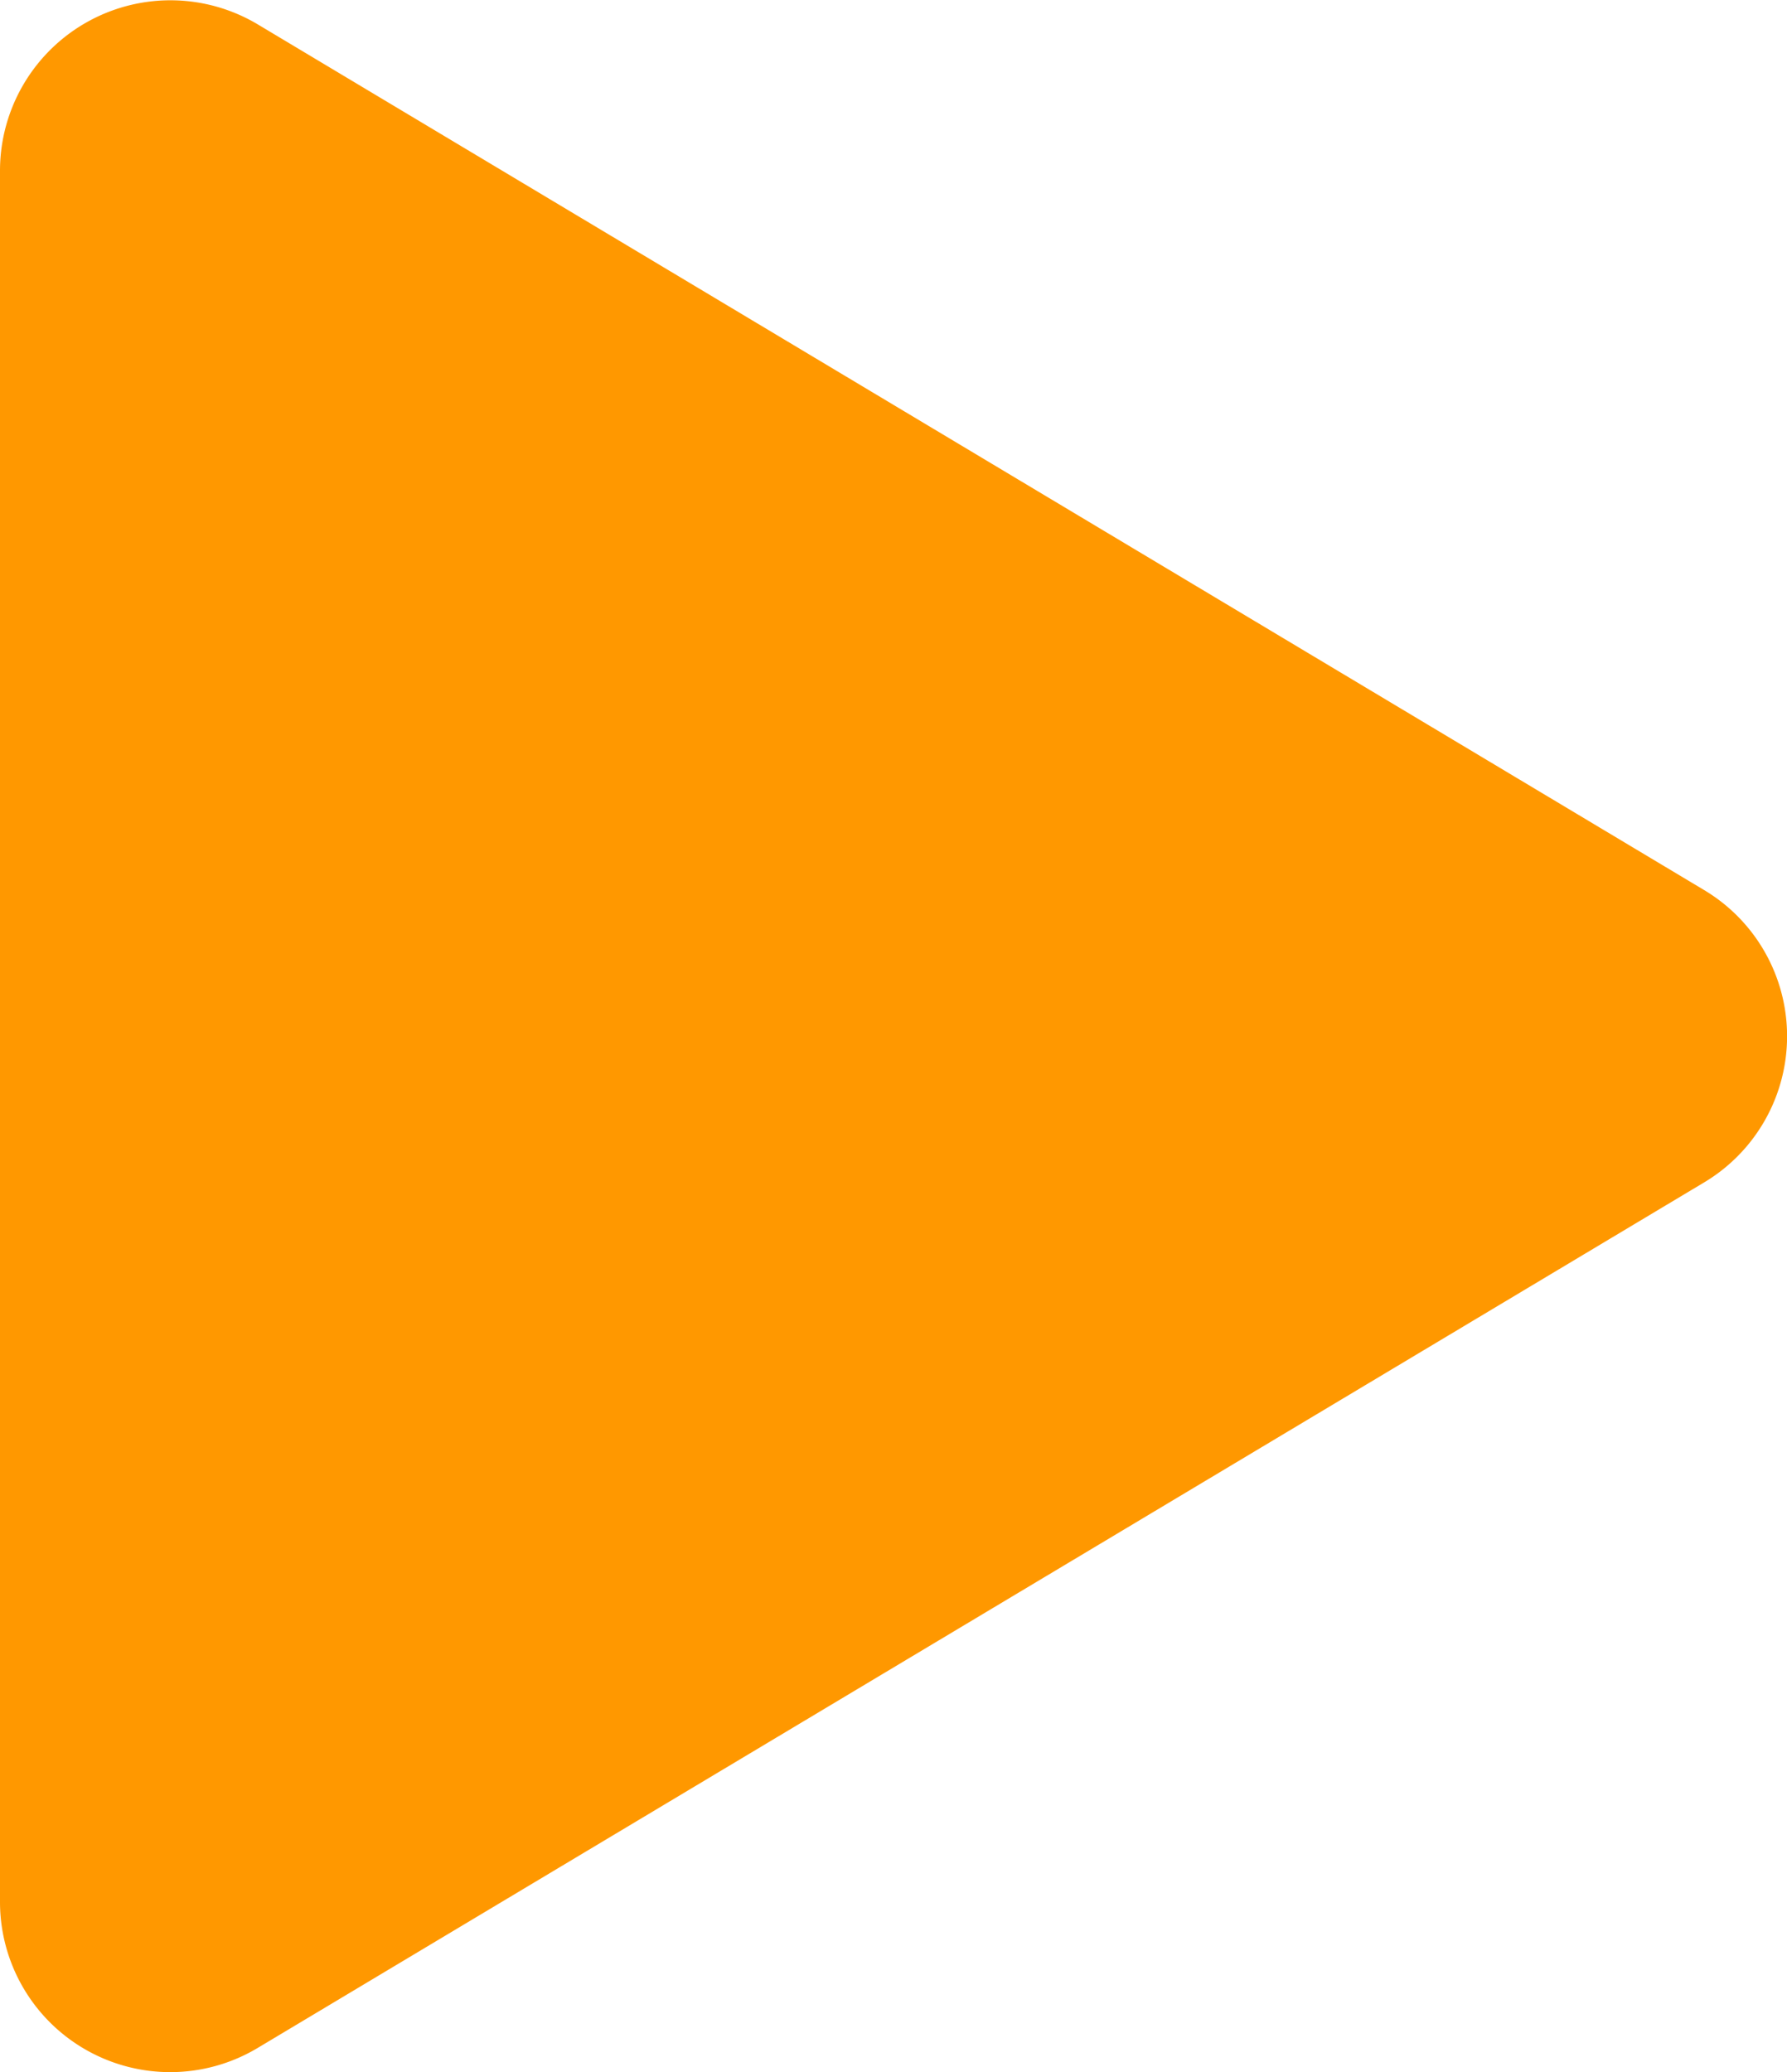 <svg id="Capa_1" data-name="Capa 1" xmlns="http://www.w3.org/2000/svg" xmlns:xlink="http://www.w3.org/1999/xlink" viewBox="0 0 87.98 102"><defs><style>.cls-1{fill:#ffba00;}.cls-2{fill:#ff9800;}.cls-3{clip-path:url(#clip-path);}.cls-4{clip-path:url(#clip-path-2);}</style><clipPath id="clip-path"><rect class="cls-1" x="-1018.44" y="-86.91" width="345" height="98.07" rx="4.63" ry="4.63"/></clipPath><clipPath id="clip-path-2"><rect class="cls-1" x="-1439.92" y="-86.91" width="345" height="98.07" rx="4.63" ry="4.63"/></clipPath></defs><title>icon-play</title><path class="cls-2" d="M83.9,43.81,12.69,1.2A8.39,8.39,0,0,0,0,8.4V93.61a8.38,8.38,0,0,0,12.69,7.19L83.9,58.2A8.38,8.38,0,0,0,83.9,43.81Z"/><rect class="cls-1" x="-1018.44" y="-86.91" width="345" height="98.07" rx="4.63" ry="4.63"/><g class="cls-3"><polygon class="cls-2" points="-382.03 243.54 -390.16 234.23 150.08 -384.65 158.21 -375.34 -382.03 243.54"/><polygon class="cls-2" points="-365.46 262.52 -373.59 253.21 166.65 -365.68 174.78 -356.36 -365.46 262.52"/><polygon class="cls-2" points="-348.9 281.5 -357.03 272.18 183.21 -346.7 191.34 -337.38 -348.9 281.5"/><polygon class="cls-2" points="-332.33 300.47 -340.46 291.16 199.78 -327.72 207.91 -318.41 -332.33 300.47"/><polygon class="cls-2" points="-315.77 319.45 -323.9 310.13 216.34 -308.75 224.47 -299.43 -315.77 319.45"/><polygon class="cls-2" points="-299.2 338.43 -307.33 329.11 232.91 -289.77 241.04 -280.46 -299.2 338.43"/><polygon class="cls-2" points="-282.64 357.4 -290.77 348.09 249.47 -270.79 257.61 -261.48 -282.64 357.4"/><polygon class="cls-2" points="-266.07 376.38 -274.2 367.06 266.04 -251.82 274.17 -242.5 -266.07 376.38"/><polygon class="cls-2" points="-249.51 395.35 -257.64 386.04 282.61 -232.84 290.74 -223.53 -249.51 395.35"/><polygon class="cls-2" points="-232.94 414.33 -241.07 405.02 299.17 -213.86 307.3 -204.55 -232.94 414.33"/><polygon class="cls-2" points="-216.38 433.31 -224.51 423.99 315.74 -194.89 323.87 -185.57 -216.38 433.31"/><polygon class="cls-2" points="-199.81 452.28 -207.94 442.97 332.3 -175.91 340.43 -166.6 -199.81 452.28"/><polygon class="cls-2" points="-183.25 471.26 -191.38 461.95 348.87 -156.93 357 -147.62 -183.25 471.26"/><polygon class="cls-2" points="-166.68 490.24 -174.81 480.92 365.43 -137.96 373.56 -128.64 -166.68 490.24"/><polygon class="cls-2" points="-6.5 347.91 -14.63 338.6 525.61 -280.28 533.74 -270.97 -6.5 347.91"/><polygon class="cls-2" points="10.06 366.89 1.93 357.58 542.17 -261.31 550.3 -251.99 10.06 366.89"/><polygon class="cls-2" points="26.63 385.87 18.5 376.55 558.74 -242.33 566.87 -233.01 26.63 385.87"/><polygon class="cls-2" points="43.19 404.84 35.06 395.53 575.3 -223.35 583.43 -214.04 43.19 404.84"/><polygon class="cls-2" points="59.76 423.82 51.63 414.5 591.87 -204.38 600 -195.06 59.76 423.82"/><polygon class="cls-2" points="76.32 442.8 68.19 433.48 608.44 -185.4 616.57 -176.09 76.32 442.8"/><polygon class="cls-2" points="92.89 461.77 84.76 452.46 625 -166.42 633.13 -157.11 92.89 461.77"/></g><rect class="cls-1" x="-1439.92" y="-86.91" width="345" height="98.07" rx="4.63" ry="4.63"/><g class="cls-4"><polygon class="cls-2" points="-427.98 347.91 -436.11 338.6 104.13 -280.28 112.26 -270.97 -427.98 347.91"/><polygon class="cls-2" points="-411.42 366.89 -419.55 357.58 120.7 -261.31 128.83 -251.99 -411.42 366.89"/><polygon class="cls-2" points="-394.85 385.87 -402.98 376.55 137.26 -242.33 145.39 -233.01 -394.85 385.87"/><polygon class="cls-2" points="-378.29 404.84 -386.42 395.53 153.83 -223.35 161.96 -214.04 -378.29 404.84"/><polygon class="cls-2" points="-361.72 423.82 -369.85 414.5 170.39 -204.38 178.52 -195.06 -361.72 423.82"/><polygon class="cls-2" points="-345.15 442.8 -353.29 433.48 186.96 -185.4 195.09 -176.09 -345.15 442.8"/><polygon class="cls-2" points="-328.59 461.77 -336.72 452.46 203.52 -166.42 211.65 -157.11 -328.59 461.77"/><polygon class="cls-2" points="-312.02 480.75 -320.15 471.44 220.09 -147.45 228.22 -138.13 -312.02 480.75"/><polygon class="cls-2" points="-295.46 499.73 -303.59 490.41 236.65 -128.47 244.78 -119.16 -295.46 499.73"/><polygon class="cls-2" points="-278.89 518.7 -287.02 509.39 253.22 -109.49 261.35 -100.18 -278.89 518.7"/><polygon class="cls-2" points="-262.33 537.68 -270.46 528.36 269.78 -90.52 277.91 -81.2 -262.33 537.68"/><polygon class="cls-2" points="-245.76 556.65 -253.89 547.34 286.35 -71.54 294.48 -62.23 -245.76 556.65"/><polygon class="cls-2" points="-229.2 575.63 -237.33 566.32 302.91 -52.56 311.04 -43.25 -229.2 575.63"/><polygon class="cls-2" points="-212.63 594.61 -220.76 585.29 319.48 -33.59 327.61 -24.27 -212.63 594.61"/></g></svg>